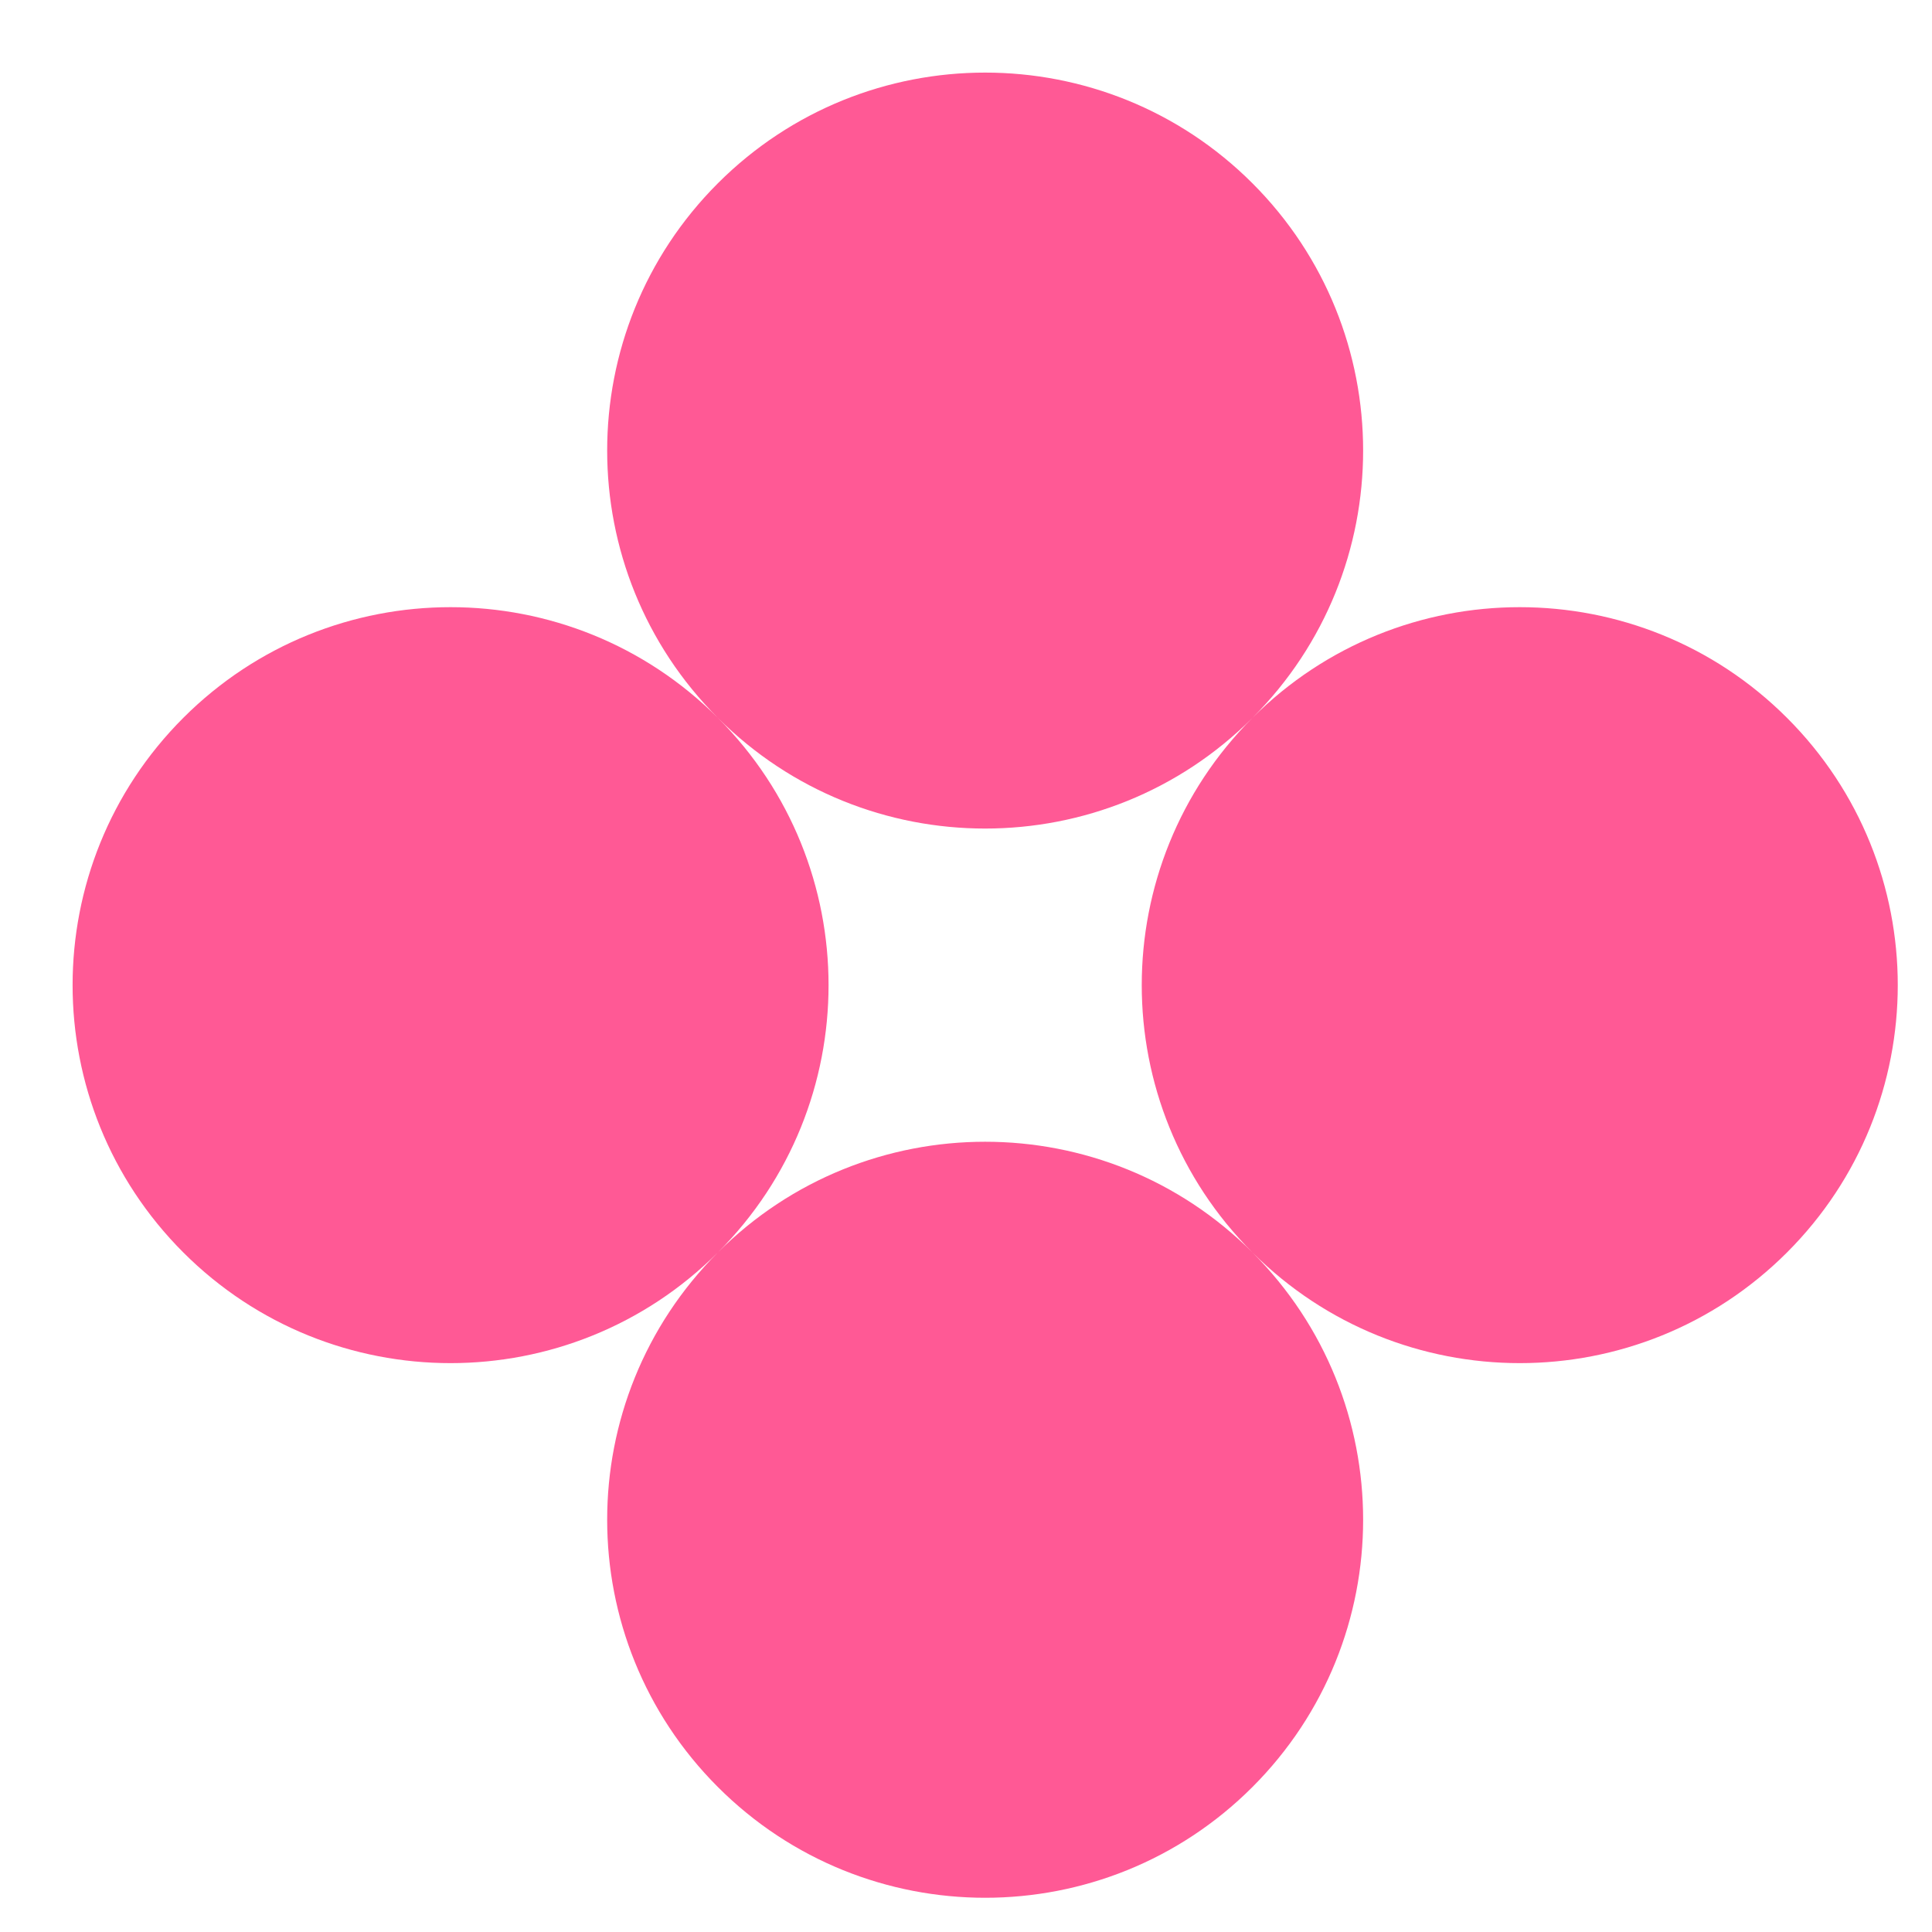 <svg width="23" height="23" viewBox="0 0 23 23" fill="none" xmlns="http://www.w3.org/2000/svg">
<path fill-rule="evenodd" clip-rule="evenodd" d="M8.546 8.546C10.303 10.303 13.153 10.303 14.91 8.546C16.667 6.788 16.667 3.939 14.91 2.182C13.153 0.425 10.303 0.425 8.546 2.182C6.789 3.939 6.789 6.788 8.546 8.546ZM2.182 14.91C3.939 16.667 6.788 16.667 8.546 14.91C10.303 13.153 10.303 10.303 8.546 8.546C6.788 6.789 3.939 6.789 2.182 8.546C0.425 10.303 0.425 13.153 2.182 14.91ZM21.274 14.91C19.517 16.667 16.668 16.667 14.91 14.91C13.153 13.153 13.153 10.303 14.91 8.546C16.668 6.789 19.517 6.789 21.274 8.546C23.032 10.303 23.032 13.153 21.274 14.91ZM14.91 14.91C13.153 13.153 10.303 13.153 8.546 14.91C6.789 16.668 6.789 19.517 8.546 21.274C10.303 23.032 13.153 23.032 14.91 21.274C16.667 19.517 16.667 16.668 14.91 14.91Z" fill="#FF5995"/>
</svg>
